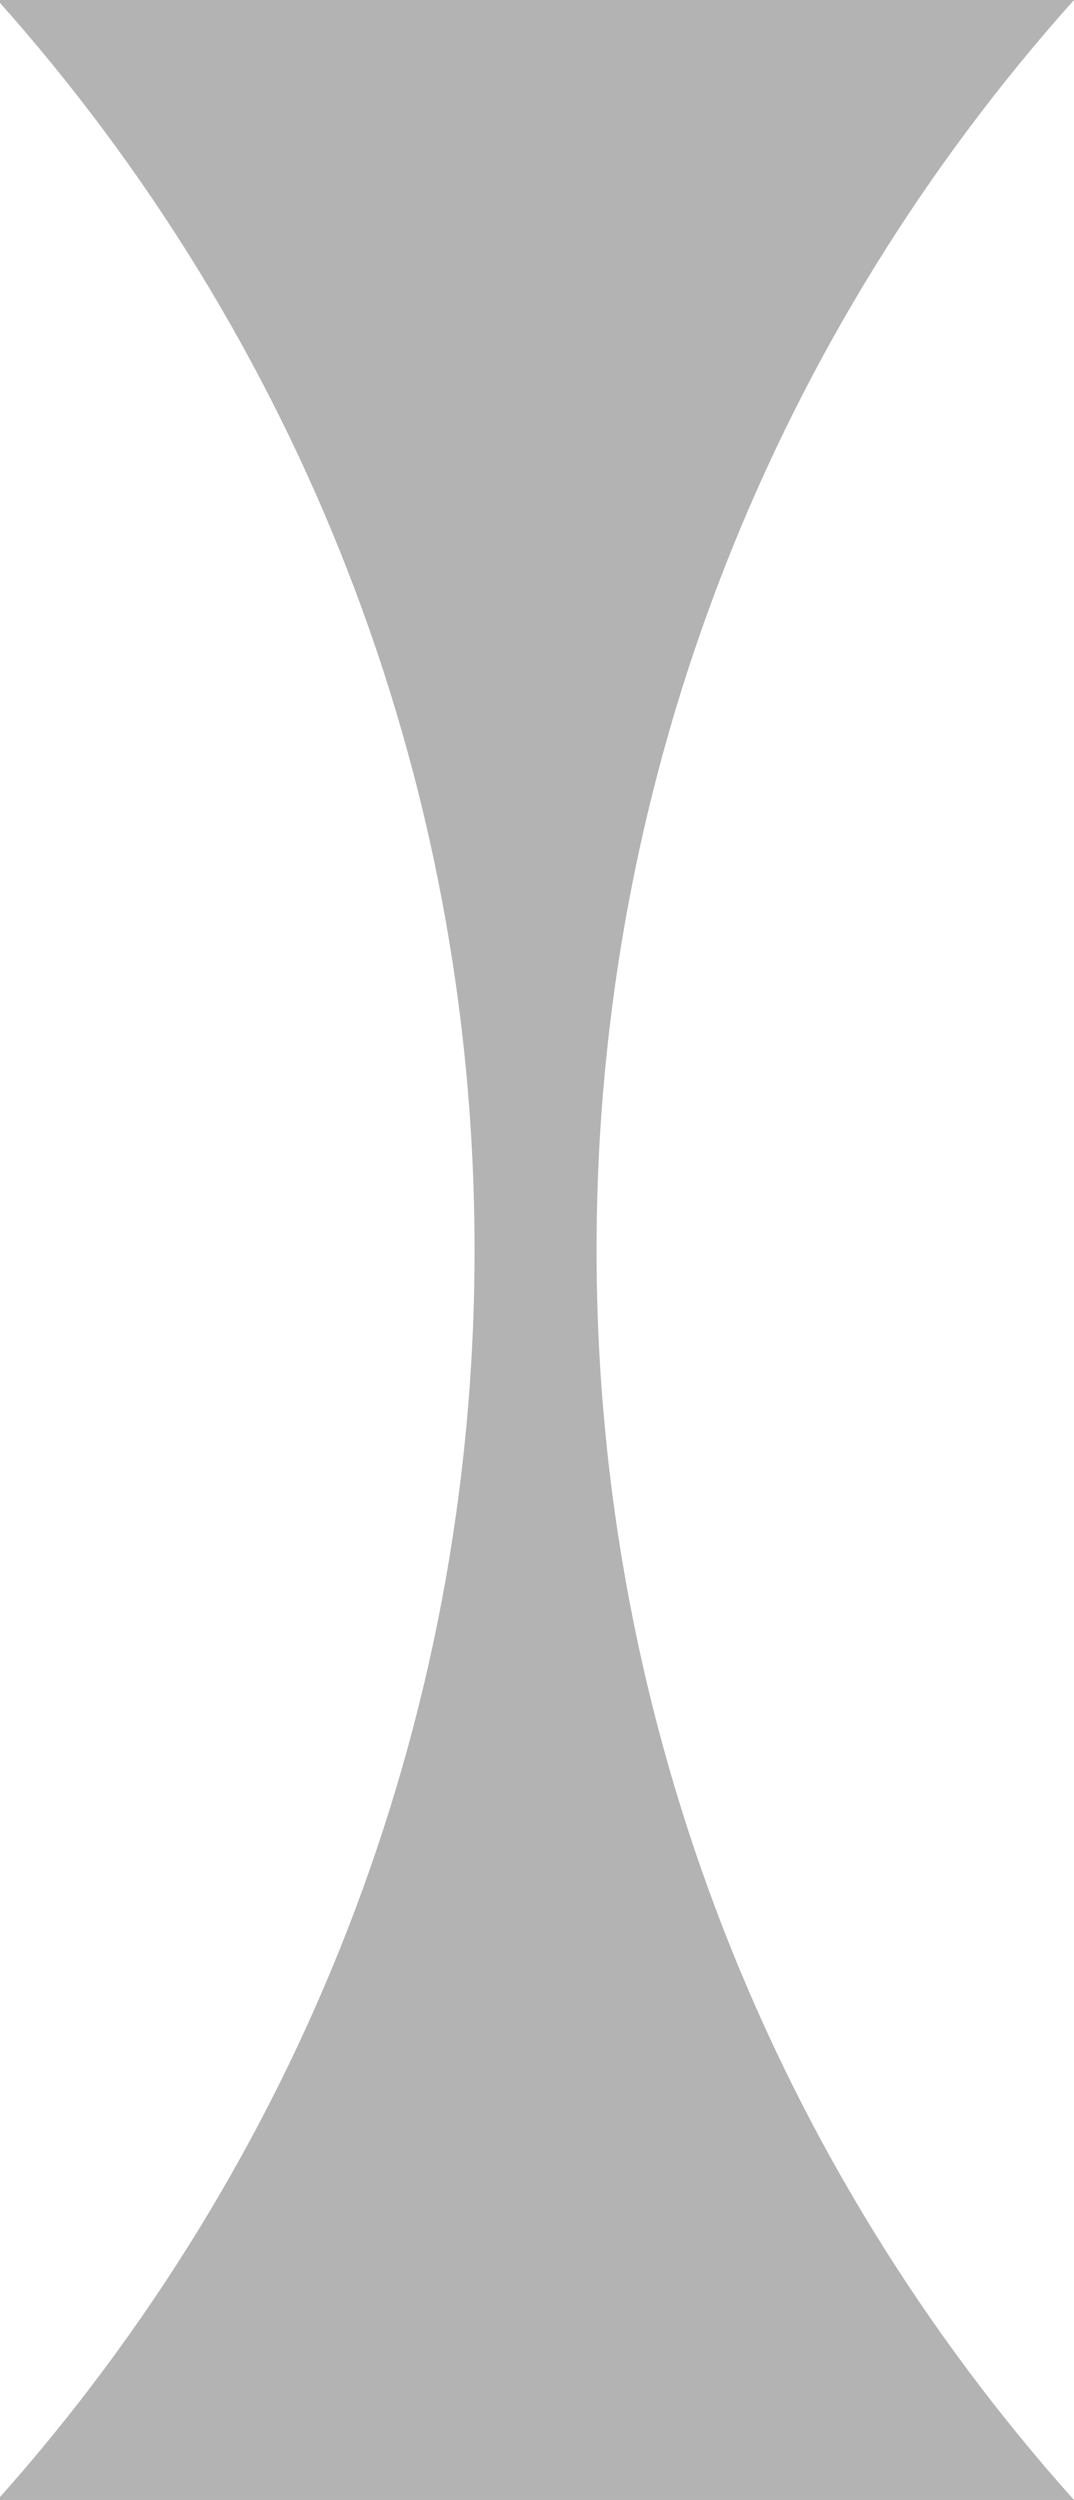 <?xml version="1.0" encoding="utf-8"?>
<!-- Generator: Adobe Illustrator 27.9.1, SVG Export Plug-In . SVG Version: 6.00 Build 0)  -->
<svg version="1.1" id="Layer_1" xmlns="http://www.w3.org/2000/svg" xmlns:xlink="http://www.w3.org/1999/xlink" x="0px" y="0px"
	 viewBox="0 0 11.18 26" style="enable-background:new 0 0 11.18 26;" xml:space="preserve">
<style type="text/css">
	.st0{fill:#B3B3B3;}
</style>
<path class="st0" d="M11.18,0c-3.09,3.45-4.97,8-4.97,13c0,4.99,1.88,9.55,4.97,13v0H0v-0.03C3.07,22.52,4.94,17.98,4.94,13
	S3.07,3.48,0,0.03V0L11.18,0L11.18,0z"/>
</svg>
